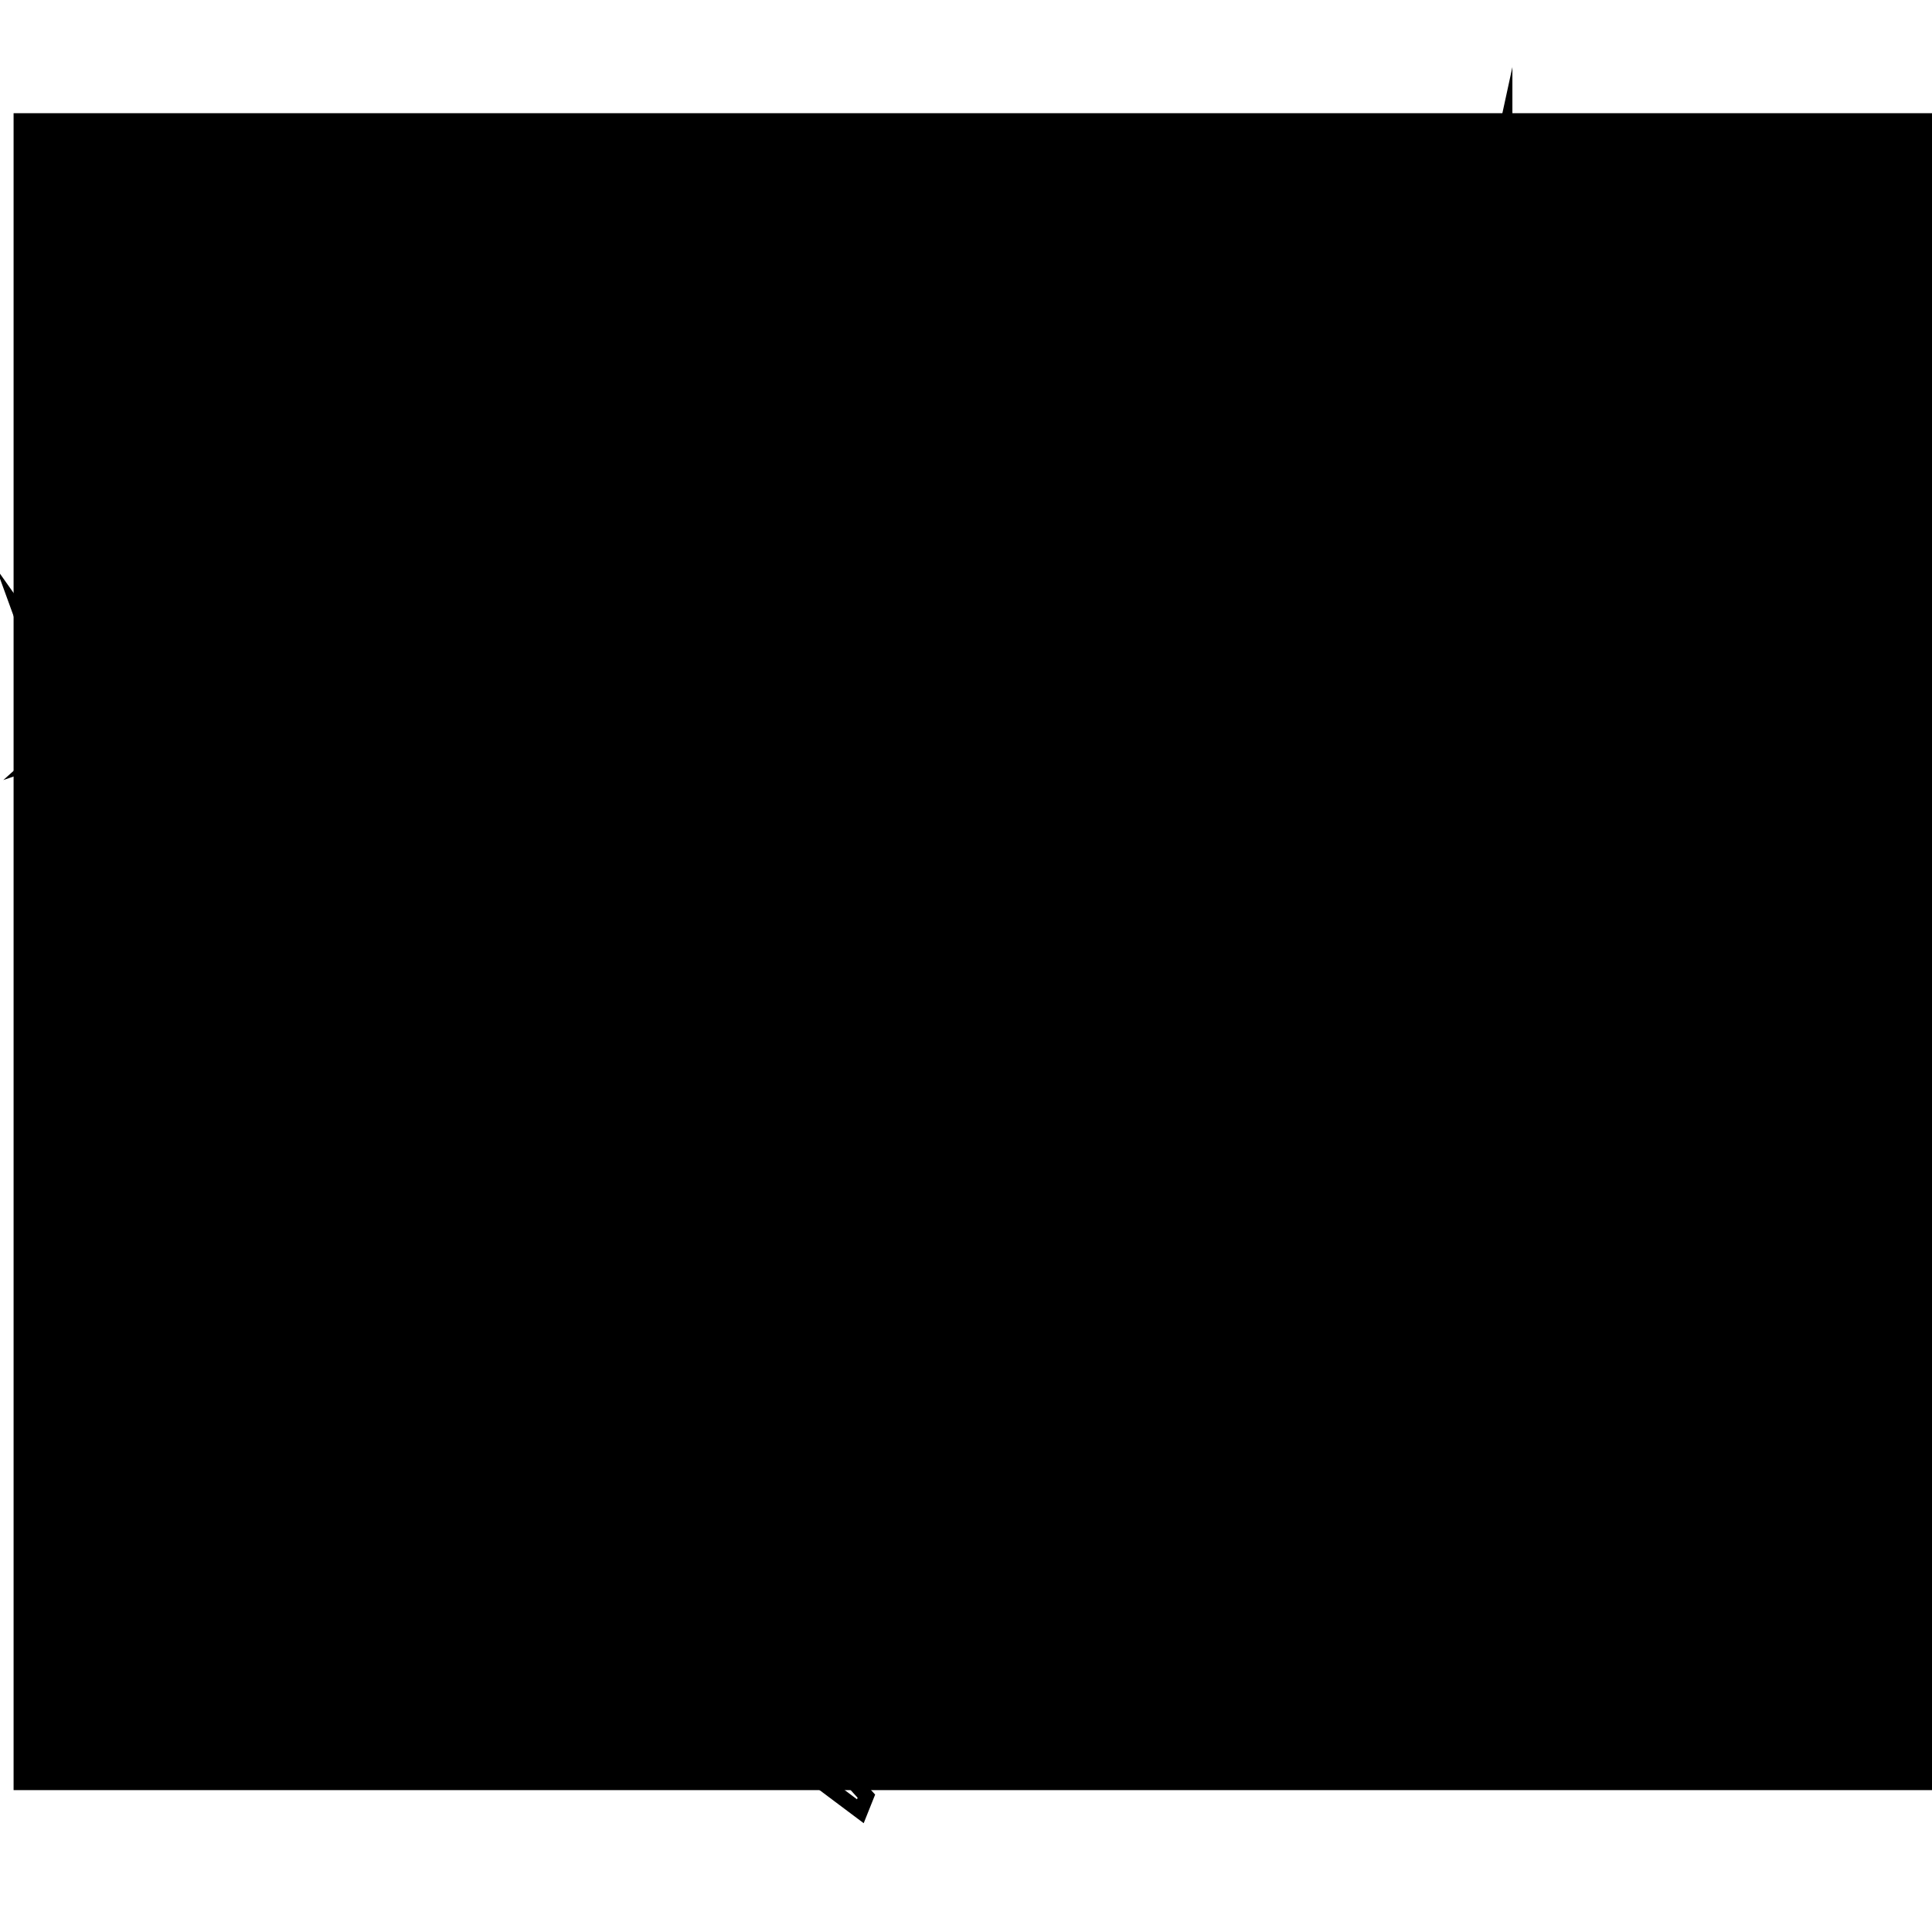 <?xml version="1.0" encoding="utf-8"?>
<?xml-stylesheet type="text/css" href="../css/icons.css"?>
<!DOCTYPE svg PUBLIC "-//W3C//DTD SVG 1.1//EN" "http://www.w3.org/Graphics/SVG/1.1/DTD/svg11.dtd">
<svg version="1.1" id="facebook" class="mainIcon" xmlns="http://www.w3.org/2000/svg" xmlns:xlink="http://www.w3.org/1999/xlink" x="0px" y="0px"
	 viewBox="0 0 128 128" style="enable-background:new 0 0 128 128;" xml:space="preserve">

<g id="Rip_2_">
	<defs>
		<path id="Rip_1_" d="M73.5,10.5L86.9,9l1.7,1.5l0.8,6.7l-2.3,2.9v4.6l1,3.3l2.5,6.3l5-2.1l-1.3-8.2l2.9-4.2l1.5-6.1l1-4.6v10
			l-1.9,3.4l0.6,7.9l1.3,1.3l4.6-2.1l2.1,0.2l1.1,2.1v4.6l2.9,4l2.9,1.3l4.8-1.5l4-1.1l3.3-1.1l1.1-0.2l-4.8,4l-5.7,5l-5.6,3.6
			l3.6,12.3l5.6,1.4l1.5,0.9l-0.2,3.8l-0.8,2.5l-1.3,3.8l-1.9,3.6l-2.9,5.2l7.3,5.9h-5.9l-3.3-1l-4-1.1l-3.8-0.6l-1.9,4.8l-3.8,9.2
			l-1.3,2.5l-7.3,1l-0.6,3.8l-4,1.7l-1.1,1.3l2.3,4l5,1.7h-3.8l-2.3-1.1l-1.9-2.9l-2.9,1.1l-1.7,1.5l-4.2,0.4l-6.7-2.3l-3.8,0.6
			l-10-2.7v3.8l3.1,3.4l-0.4,1l-3.6-2.7v-4.6l-5-1.7l-1.7,1l-2.3-0.4v-1.5l-1.9-1l-1.3-4.6l-2.7,1.3l-3.8-0.8l-4.2-1.9l-4.2-2.9
			l-6.7-4.6L18.3,90l3.1,5.4l4,3.3l0.6-7.1l-2.1-1.1l-1-3.4l-4.6-1l-3.6-2.3l-5.4-4.4l-2.1-2.7l4.2-4.8l0.8-7.3l5.4-0.5l-1.1-8.5
			l-1.7-3.3l-3.4-0.6l-4-0.4l-2.1-1.9l-2.9,1l1.9-1.7L1.5,41L8,50.2l4.4,0.4l4.2,2.5c0,0,0.8,1.9,3.8,1.3c3.1-0.6,7.5-1.7,7.5-1.7
			v-10l-19.5-13l14,3.4l8.8,1.3l-1.1-8l10,8.4l1.9,0.2l-0.4-2.3l-5-6.3l0.8-7.5l6.1,7.3l3.6-3.6h5.2l0.6-4.8l3.1,2.7l0.8,2.5
			l3.8,0.6l1,2.5c0,0,5,1.9,7.3-1.9s3.3-8.6,3.3-8.6L73.5,10.5z"/>
	</defs>
	<clipPath id="Rip_3_">
		<use xlink:href="#Rip_1_"  style="overflow:visible;"/>
	</clipPath>
	<rect x="0.9" y="7.5" class="st0" width="127.1" height="111.1"/>
	<path id="f_1_" class="st1" d="M97.1,31.2v10h-9c0,0-4,0.6-4.6,4s-1.1,9.6-1.1,9.6h14.8v11.9H82.3l1,49.4l-15.1,1.1l1-50.4
		l-9.4-0.2V55.5l9,0.2V43.3c0,0,1.3-13,9.7-13S97.1,31.2,97.1,31.2z"/>
	<use xlink:href="#Rip_1_"  style="overflow:visible;fill:none;stroke:#000000;stroke-miterlimit:10;"/>
</g>
</svg>

